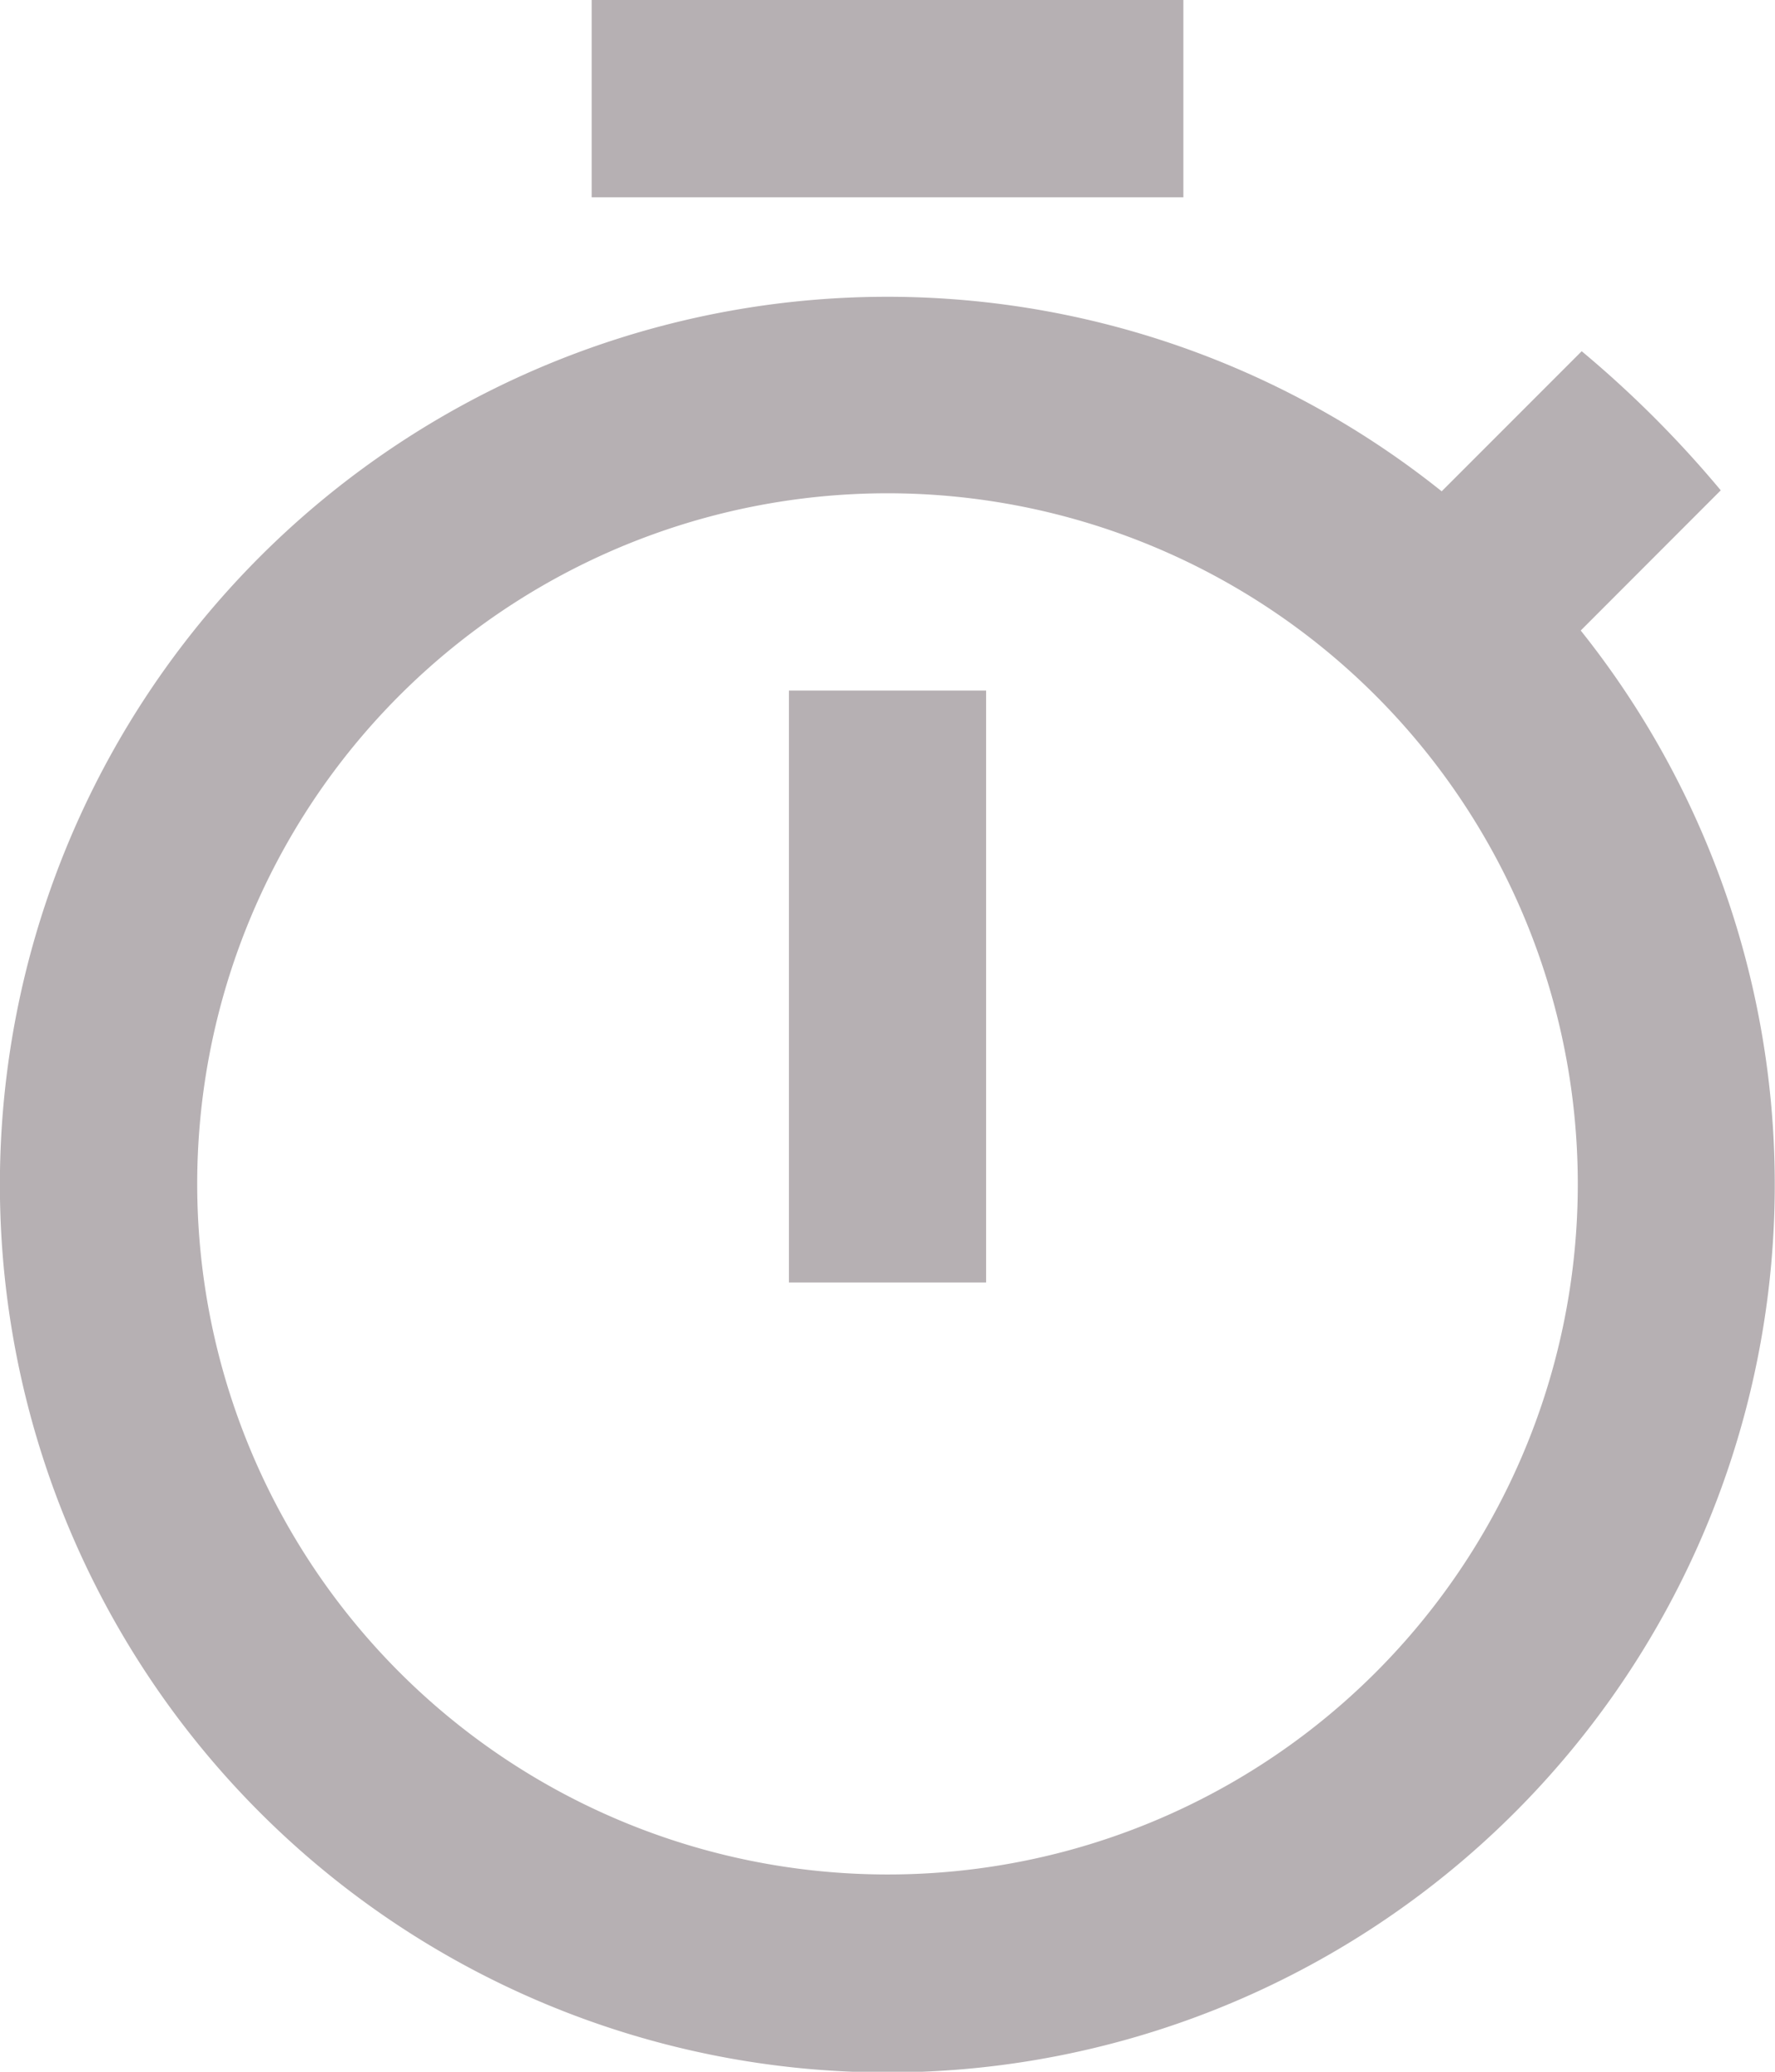 <svg xmlns="http://www.w3.org/2000/svg" width="52.948" height="61.773" viewBox="0 0 52.948 61.773">
  <path id="grey-timer" d="M39.8,1.5H22.149V7.383H39.8ZM28.033,39.74h5.883V22.091H28.033ZM51.653,20.3,55.83,16.12a32.5,32.5,0,0,0-4.148-4.148l-4.177,4.177A26.472,26.472,0,1,0,51.653,20.3ZM30.974,57.39A20.591,20.591,0,1,1,51.565,36.8,20.576,20.576,0,0,1,30.974,57.39Z" transform="translate(-4.5 -1.5)" fill="#b6b0b3"/>
</svg>
